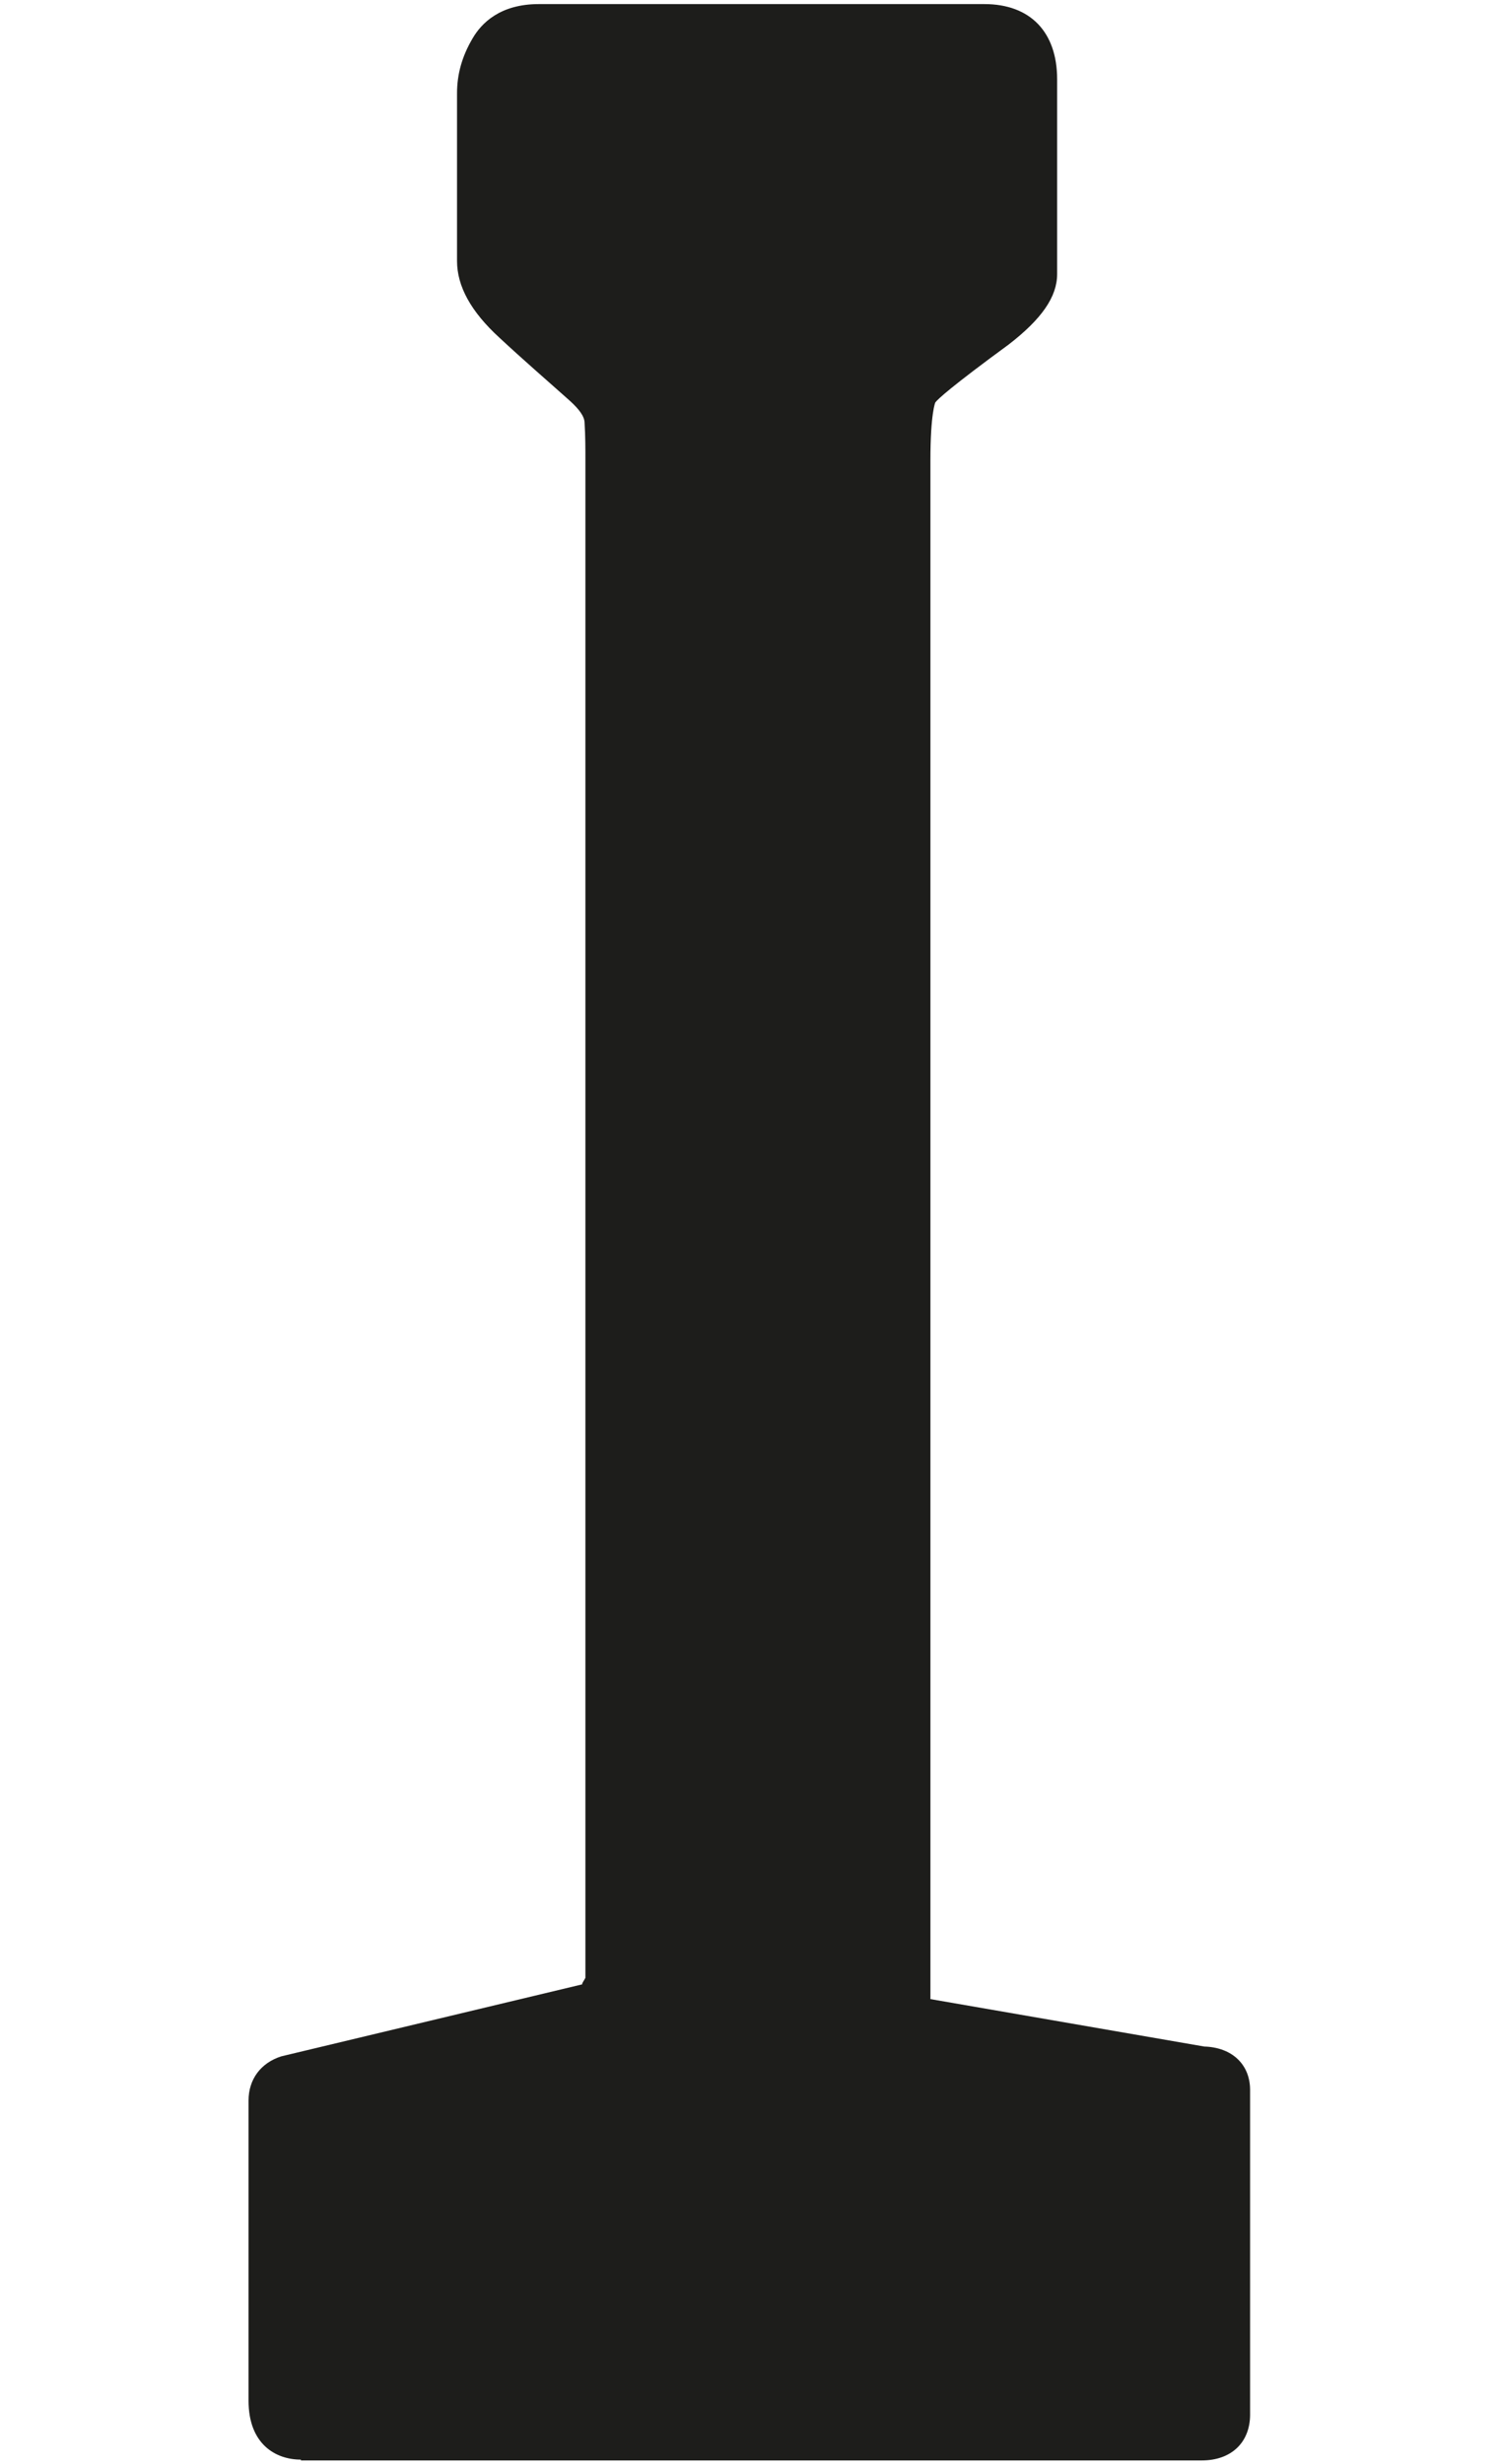 <?xml version="1.0" encoding="UTF-8"?>
<svg id="Camada_1" xmlns="http://www.w3.org/2000/svg" version="1.1" viewBox="0 0 183.1 301.2">
  <!-- Generator: Adobe Illustrator 29.0.0, SVG Export Plug-In . SVG Version: 2.1.0 Build 186)  -->
  <defs>
    <style>
      .st0 {
        fill: #1d1d1b;
      }
    </style>
  </defs>
  <path class="st0" d="M36.8,300.7c-3.1,0-6.4-1.9-6.4-7.2v-36.7c0-2.6,1.5-4.6,4-5.4l36.8-8.8c0-.2.2-.4.4-.8V56.3c0-1.5,0-3-.1-4.6,0-.8-.7-1.7-1.8-2.7-2.8-2.5-5.7-5-8.6-7.7-3.5-3.2-5.2-6.3-5.2-9.4V11.4c0-2.3.6-4.5,1.9-6.7,1.1-1.9,3.4-4.2,8.1-4.2h54.5c5.6,0,8.9,3.4,8.9,9.2v23.8c0,2.8-1.9,5.5-5.9,8.6-7.1,5.2-8.7,6.7-9,7.1h0s-.6,1.3-.6,7.1v188.1l33.5,5.8c3.4.1,5.6,2.2,5.6,5.3v39.7c0,3.4-2.3,5.6-5.9,5.6H36.8Z"/>
</svg>